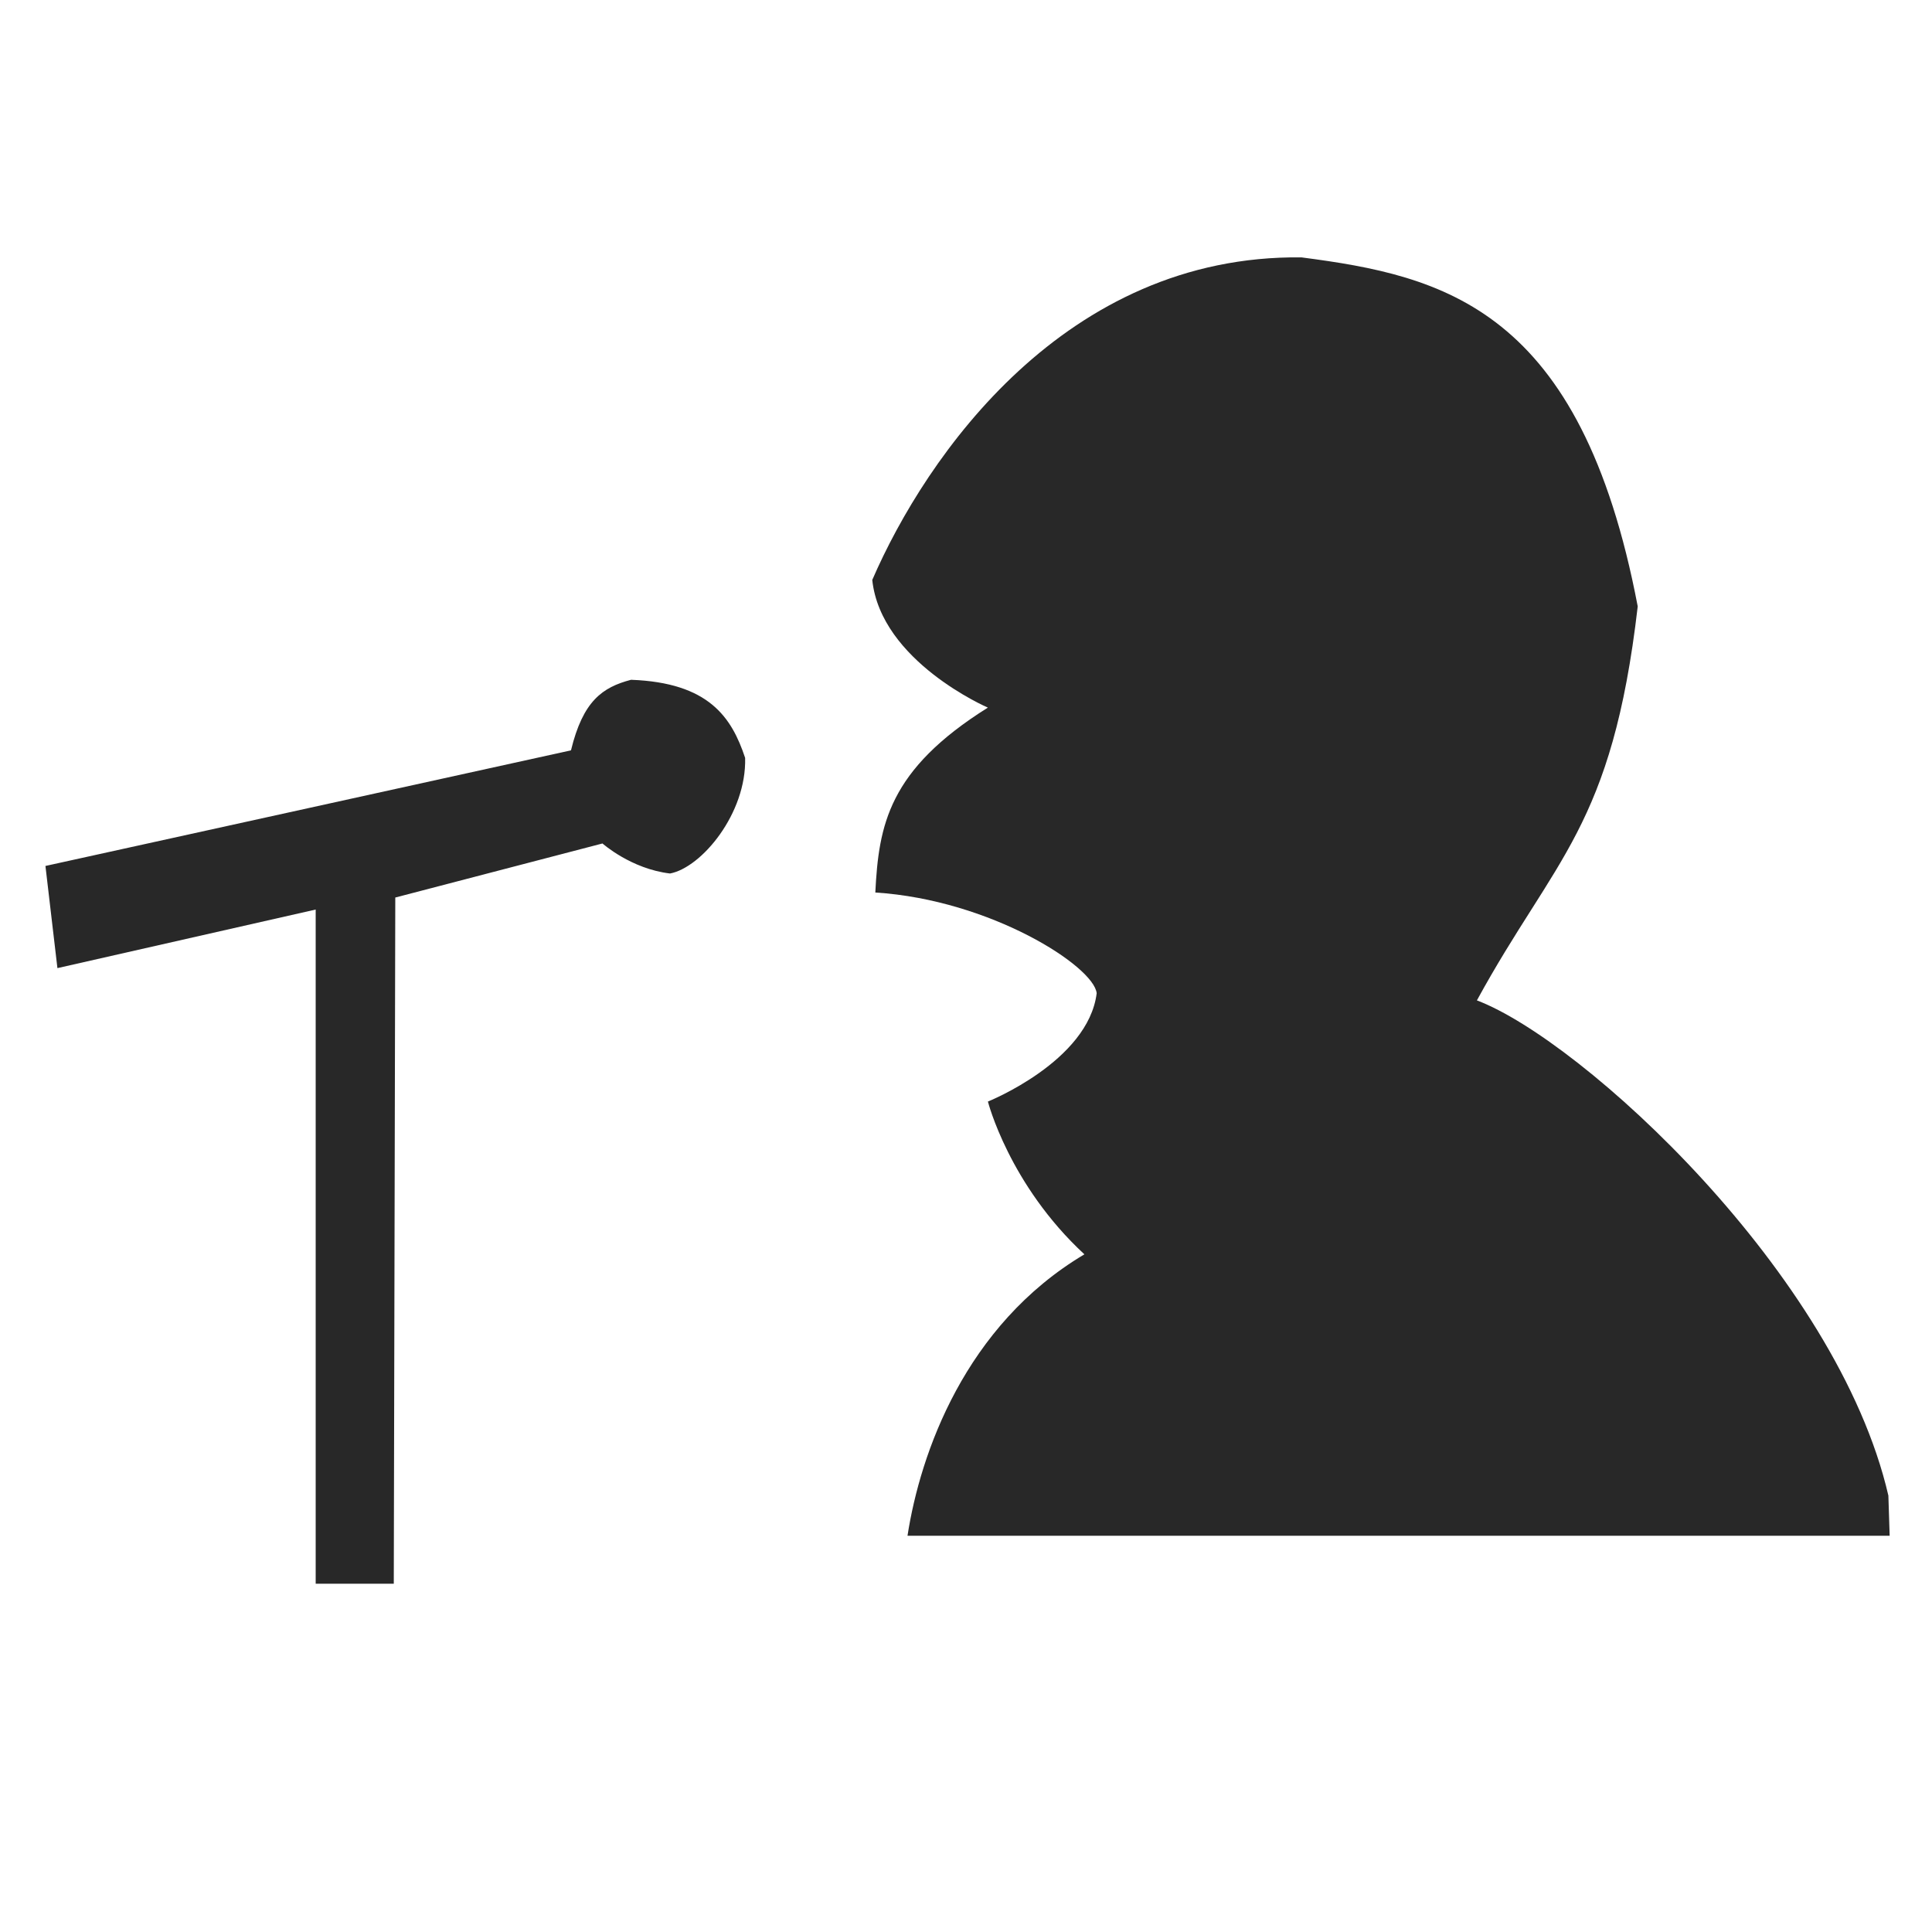 <?xml version="1.0" encoding="UTF-8" standalone="no"?>
<!-- Created with Inkscape (http://www.inkscape.org/) -->

<svg
   xmlns:dc="http://purl.org/dc/elements/1.1/"
   xmlns:cc="http://creativecommons.org/ns#"
   xmlns:rdf="http://www.w3.org/1999/02/22-rdf-syntax-ns#"
   xmlns:svg="http://www.w3.org/2000/svg"
   xmlns="http://www.w3.org/2000/svg"
   xmlns:sodipodi="http://sodipodi.sourceforge.net/DTD/sodipodi-0.dtd"
   xmlns:inkscape="http://www.inkscape.org/namespaces/inkscape"
   width="50"
   height="50"
   viewBox="0 0 50 50"
   id="svg2"
   version="1.1"
   inkscape:version="0.91 r13725"
   sodipodi:docname="artist_b.svg">
  <defs
     id="defs4" />
  <sodipodi:namedview
     id="base"
     pagecolor="#ffffff"
     bordercolor="#666666"
     borderopacity="1.0"
     inkscape:pageopacity="0.0"
     inkscape:pageshadow="2"
     inkscape:zoom="11.2"
     inkscape:cx="8.9243013"
     inkscape:cy="25.063752"
     inkscape:document-units="px"
     inkscape:current-layer="layer1"
     showgrid="false"
     units="px"
     showguides="true"
     inkscape:window-width="1674"
     inkscape:window-height="1117"
     inkscape:window-x="2609"
     inkscape:window-y="191"
     inkscape:window-maximized="0"
     inkscape:guide-bbox="true">
    <sodipodi:guide
       position="24.464,26.071"
       orientation="0,1"
       id="guide4163" />
    <sodipodi:guide
       position="24.464,26.071"
       orientation="1,0"
       id="guide4165" />
  </sodipodi:namedview>
  <g
     inkscape:label="Ebene 1"
     inkscape:groupmode="layer"
     id="layer1"
     transform="translate(0,-1002.362)">
    <path
       style="fill:#282828;fill-opacity:1;fill-rule:evenodd;stroke:none;stroke-width:1.299;stroke-linecap:butt;stroke-linejoin:round;stroke-miterlimit:4;stroke-dasharray:none;stroke-opacity:0.625"
       d="m 48.871,1041.068 c -1.324,-5.739 -7.927,-11.786 -10.649,-12.816 2.014,-3.69 3.5,-4.478 4.162,-10.196 -1.471,-7.725 -5.024,-8.554 -8.703,-9.033 -6.106,-0.073 -9.715,5.134 -11.107,8.348 0.224,2.112 2.992,3.304 2.992,3.304 -2.575,1.613 -2.825,3.043 -2.913,4.785 2.987,0.191 5.655,1.909 5.729,2.607 -0.221,1.766 -2.815,2.803 -2.815,2.803 0,0 0.547,2.151 2.497,3.954 -3.09,1.839 -4.247,5.149 -4.578,7.283 l 25.418,0 z"
       id="path4150"
       inkscape:connector-curvature="0"
       sodipodi:nodetypes="ccccccccccccc" />
    <path
       style="fill:#282828;fill-opacity:1;fill-rule:evenodd;stroke:none;stroke-width:1.733;stroke-linecap:butt;stroke-linejoin:miter;stroke-miterlimit:4;stroke-dasharray:none;stroke-opacity:0.625"
       d="m 1.176,1024.773 13.601,-2.992 c 0.311,-1.282 0.816,-1.632 1.554,-1.826 2.016,0.074 2.604,0.972 2.953,2.021 0.039,1.438 -1.127,2.837 -1.943,2.992 -1.01,-0.118 -1.749,-0.777 -1.749,-0.777 l -5.362,1.399 -0.039,17.759 -2.021,0 0,-16.087 0,-1.361 -6.684,1.516 z"
       id="path4154"
       inkscape:connector-curvature="0"
       sodipodi:nodetypes="ccccccccccccc" />
  </g>
</svg>
